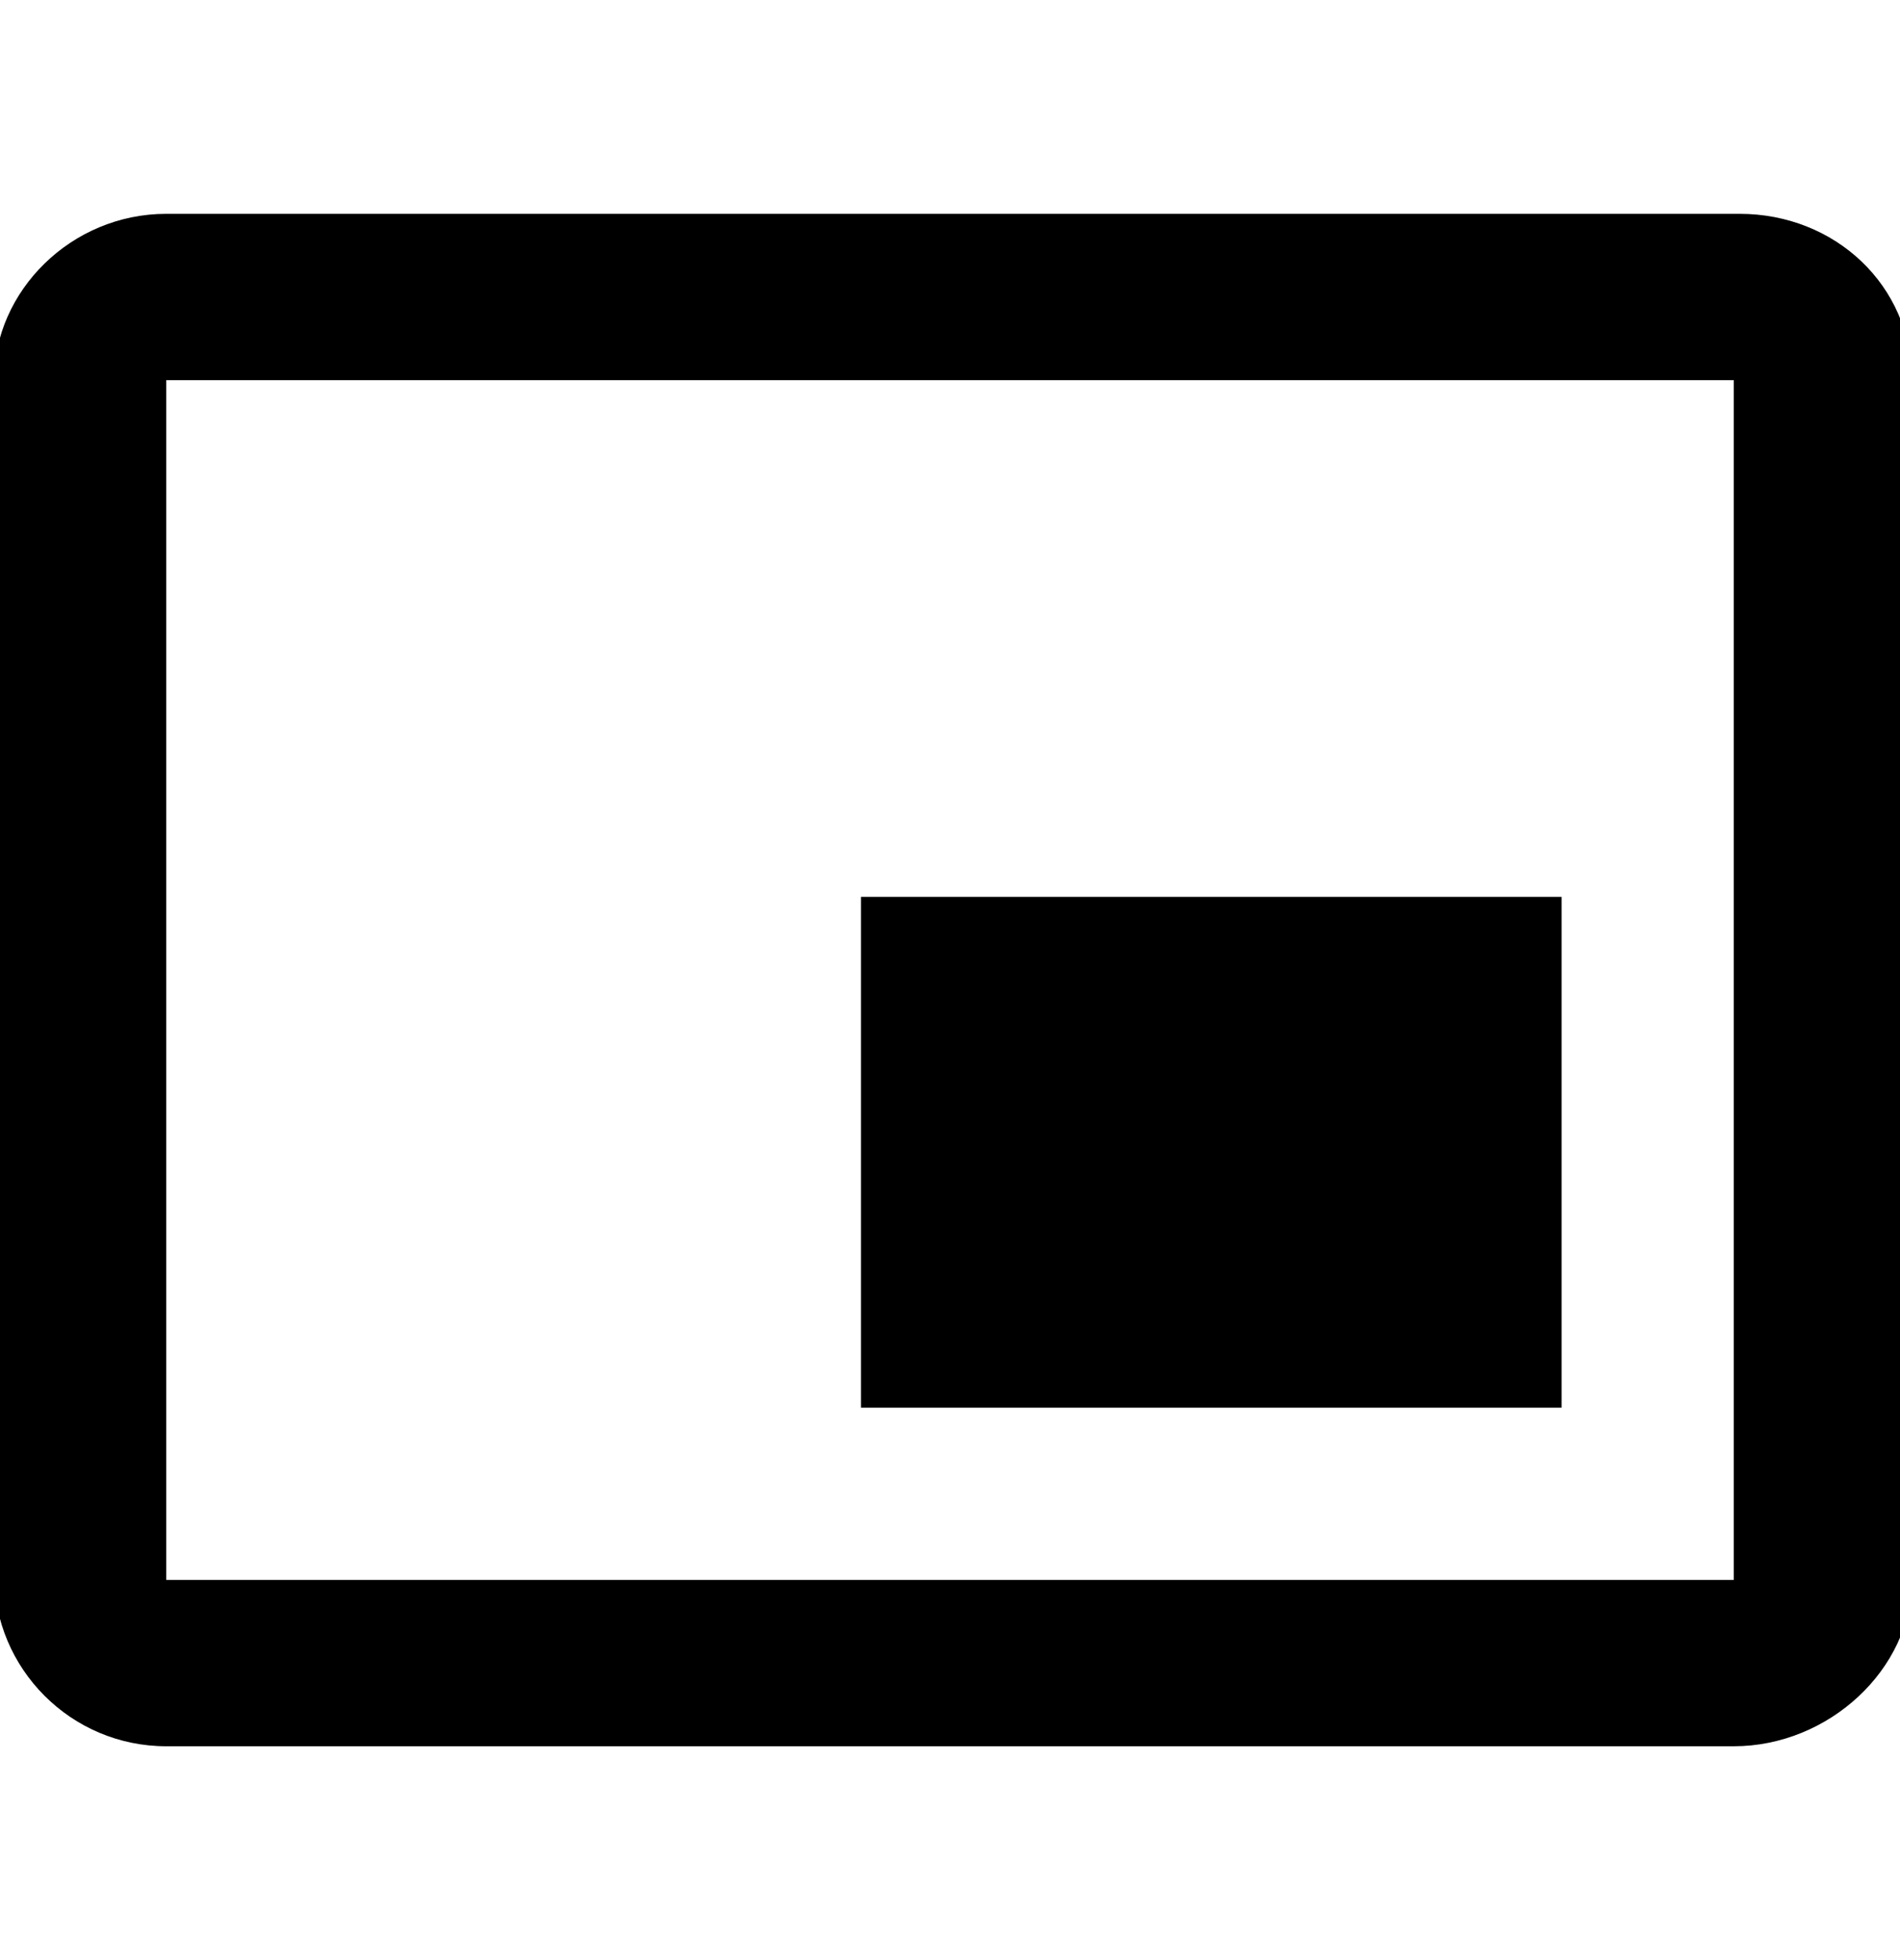 <svg xmlns="http://www.w3.org/2000/svg" version="1.1" viewBox="0 0 32 33">
<path d="M26.3,15.1H14.5v8.6h11.8V15.1z M32.2,26.6V6.4c0-1.6-1.3-2.8-2.9-2.8H2.8c-1.6,0-2.9,1.3-2.9,2.8v20.1
	c0,1.6,1.3,2.9,2.9,2.9h26.4C30.8,29.4,32.2,28.1,32.2,26.6z M29.2,26.6H2.8V6.4h26.4V26.6z"/>
</svg>
